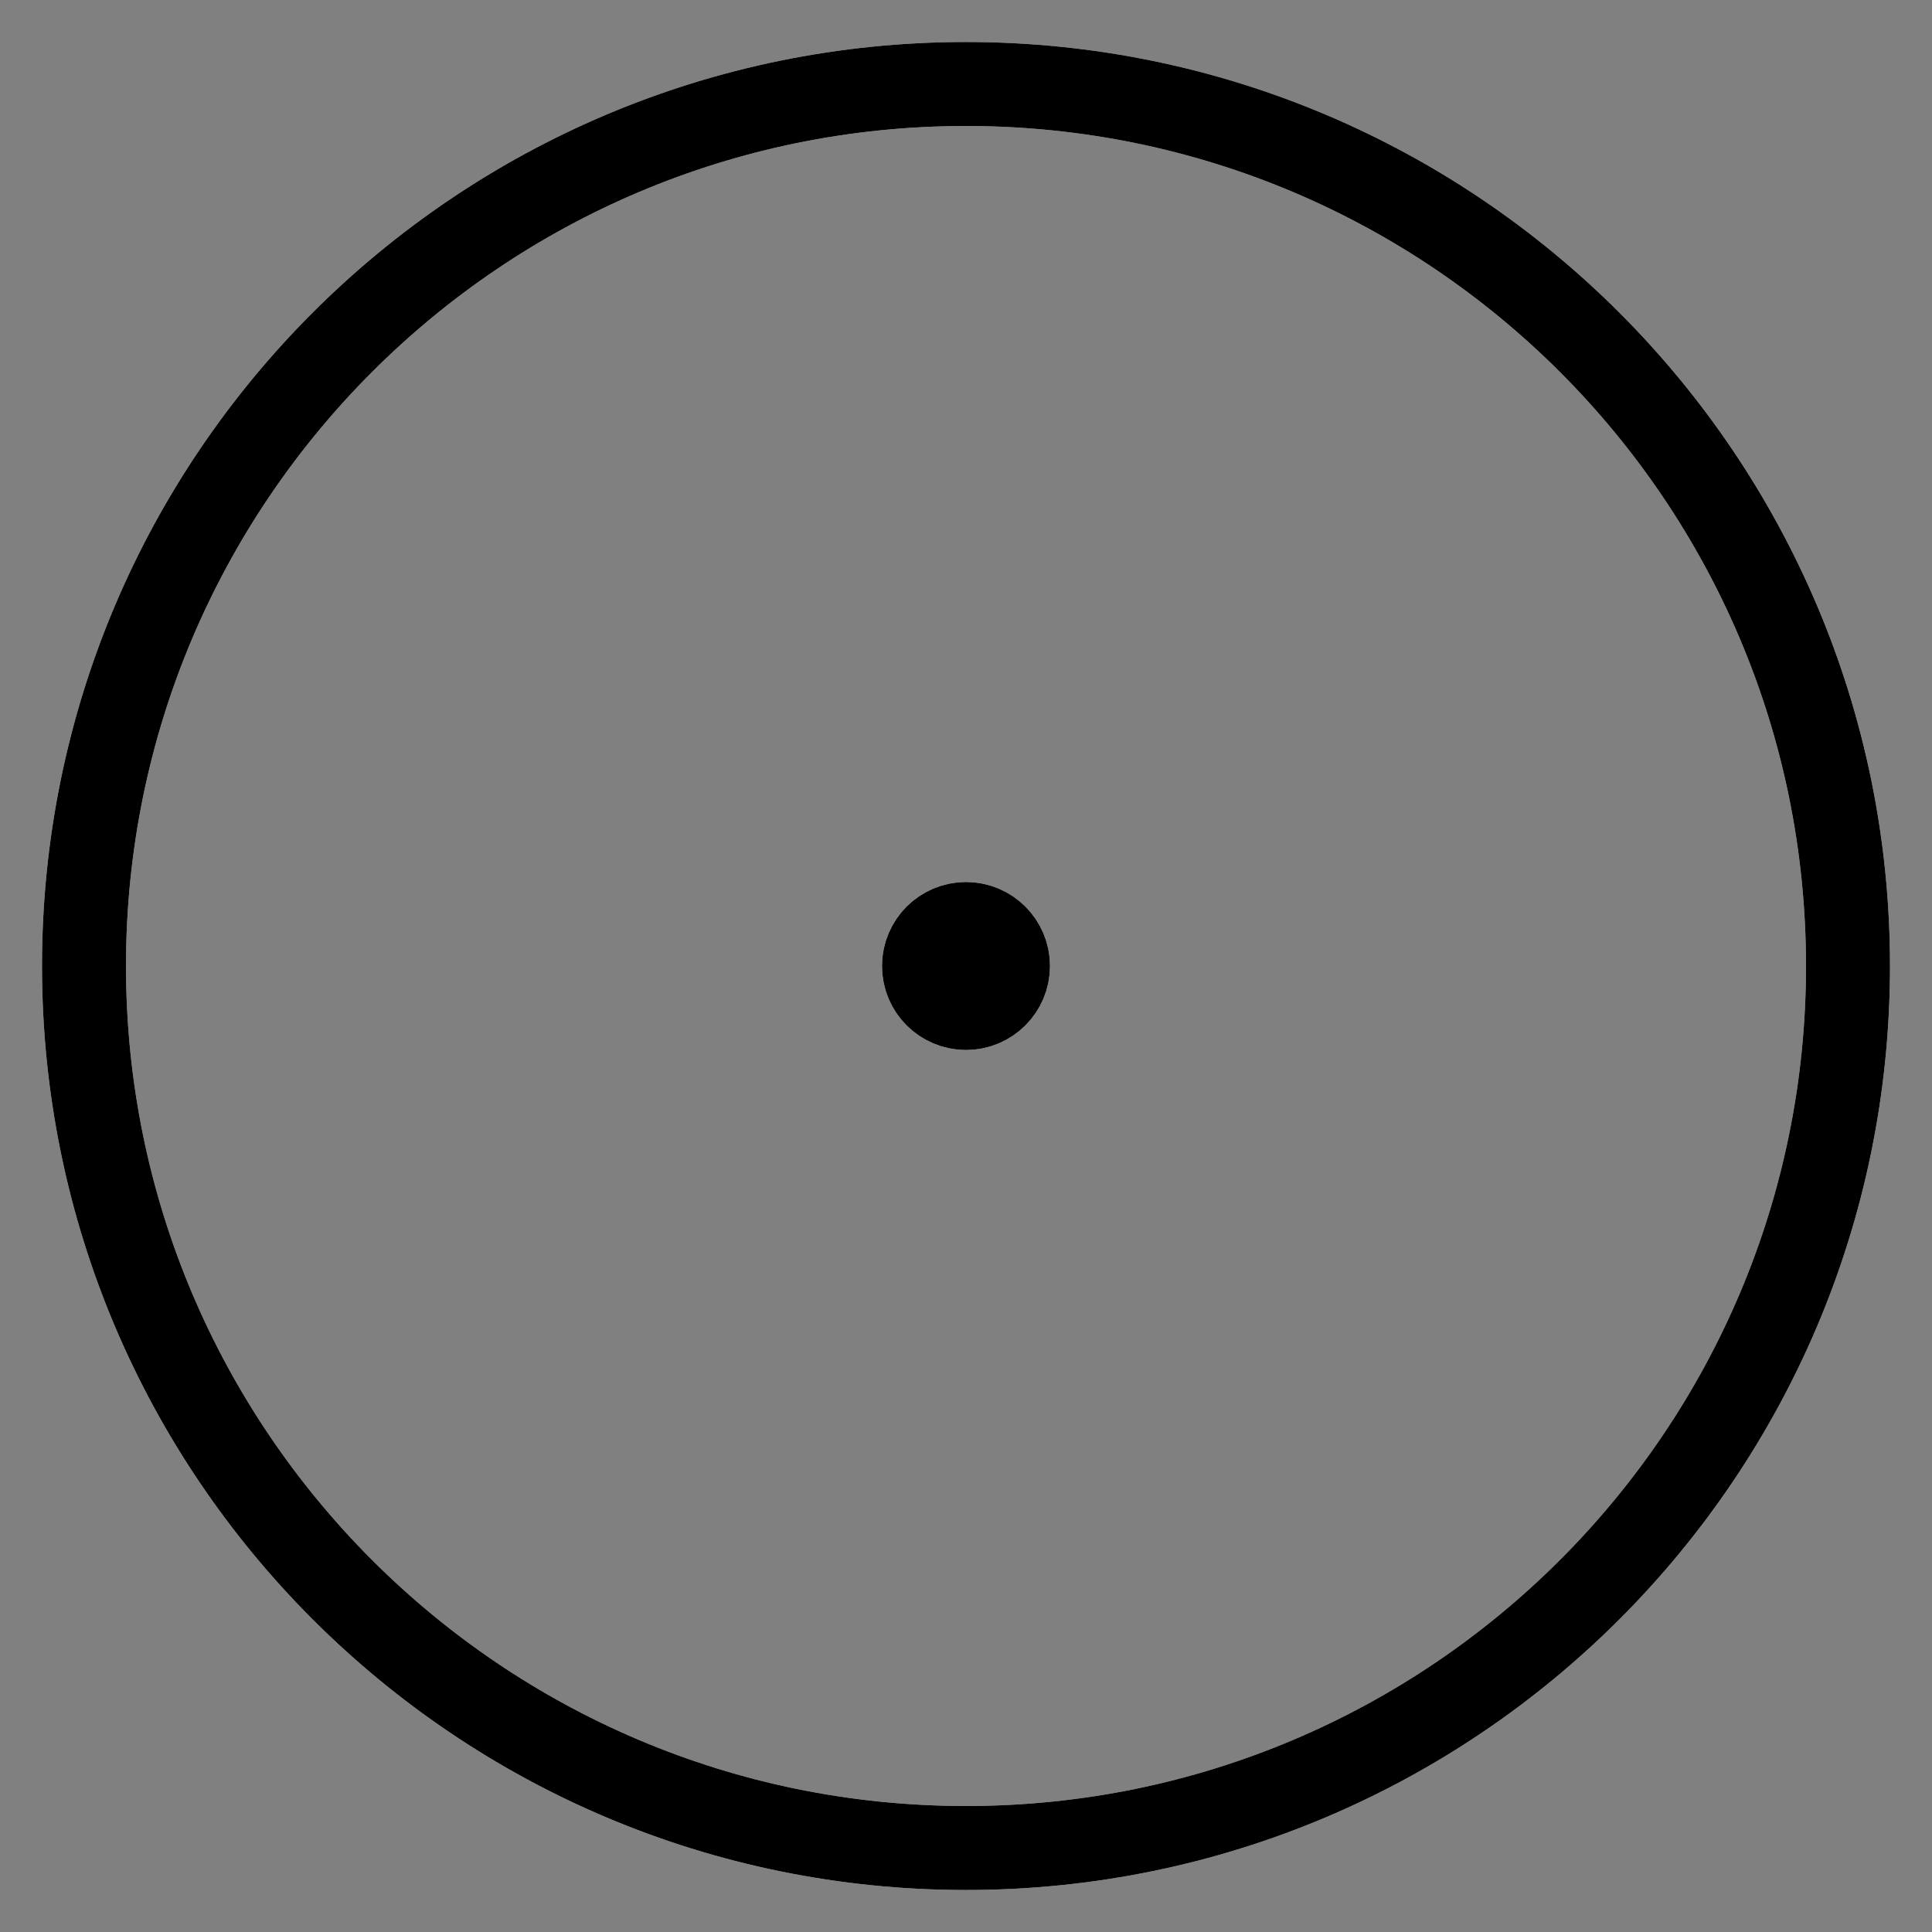 <svg viewBox="0 0 23 23" style="background-color:#ffffff00" xmlns="http://www.w3.org/2000/svg" width="23" height="23"><rect x="0" y="0" width="23" height="23" fill="#808080" stroke="none"/><g fill="none"><path d="M1 11.5c0-5.799 4.701-10.5 10.5-10.5s10.5 4.701 10.5 10.5-4.701 10.5-10.5 10.5-10.5-4.701-10.5-10.5zm10 0c0-.276.224-.5.5-.5s.5.224.5.5-.224.5-.5.5-.5-.224-.5-.5z" stroke="#fff"/><path d="M1 11.5c0-5.799 4.701-10.5 10.5-10.5s10.5 4.701 10.5 10.5-4.701 10.5-10.5 10.5-10.5-4.701-10.5-10.5zm10 0c0-.276.224-.5.5-.5s.5.224.5.5-.224.5-.5.5-.5-.224-.5-.5z" stroke="#000"/></g></svg>